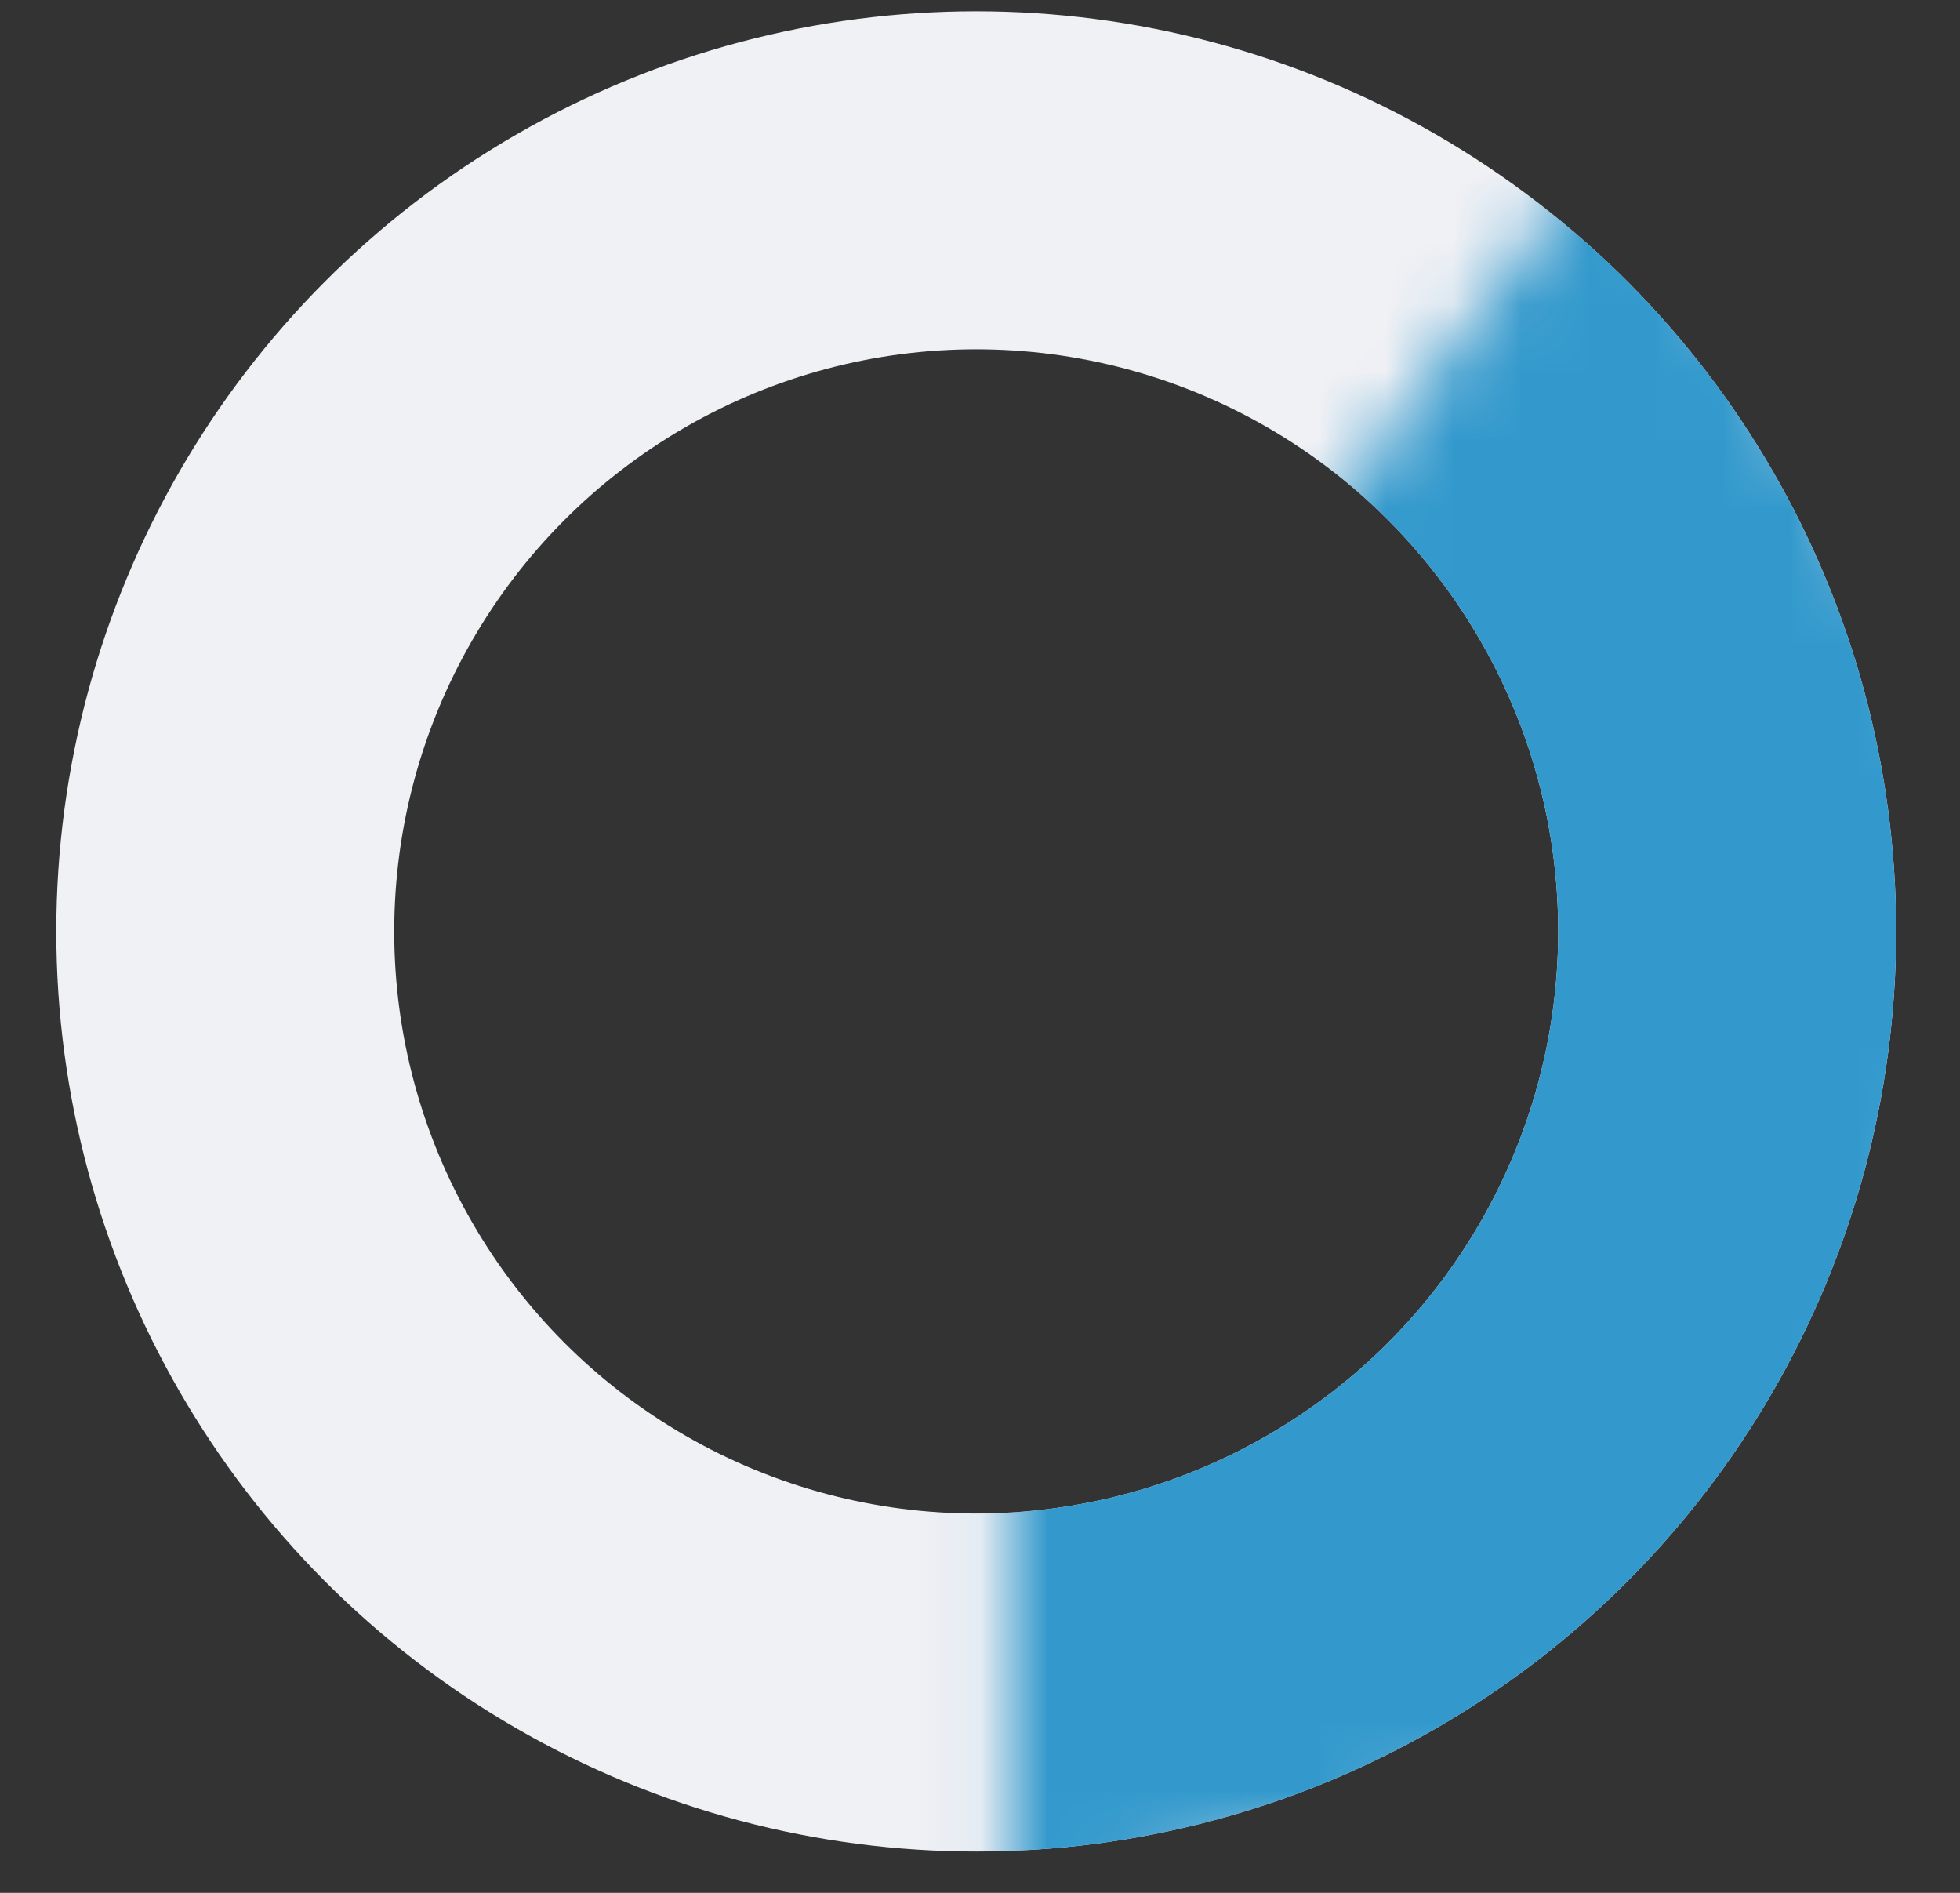 <svg xmlns="http://www.w3.org/2000/svg" xmlns:xlink="http://www.w3.org/1999/xlink" width="29" height="28" viewBox="0 0 29 28">
    <rect x="0" y="0" width="29" height="28" fill="#333333" stroke="none"/>
    <defs>
        <path id="a" d="M.935 13.039v14.339l11.61-3.171 3.53-12.585L10.053.645z"/>
    </defs>
    <g fill="none" fill-rule="evenodd" transform="translate(3 1)">
        <circle cx="11.444" cy="12.778" r="11.111" stroke="#F0F1F5" stroke-width="5"/>
        <g transform="translate(11)">
            <mask id="b" fill="#fff">
                <use xlink:href="#a"/>
            </mask>
            <circle cx=".444" cy="12.778" r="11.111" stroke="#39C" stroke-width="5" mask="url(#b)"/>
        </g>
    </g>
</svg>

